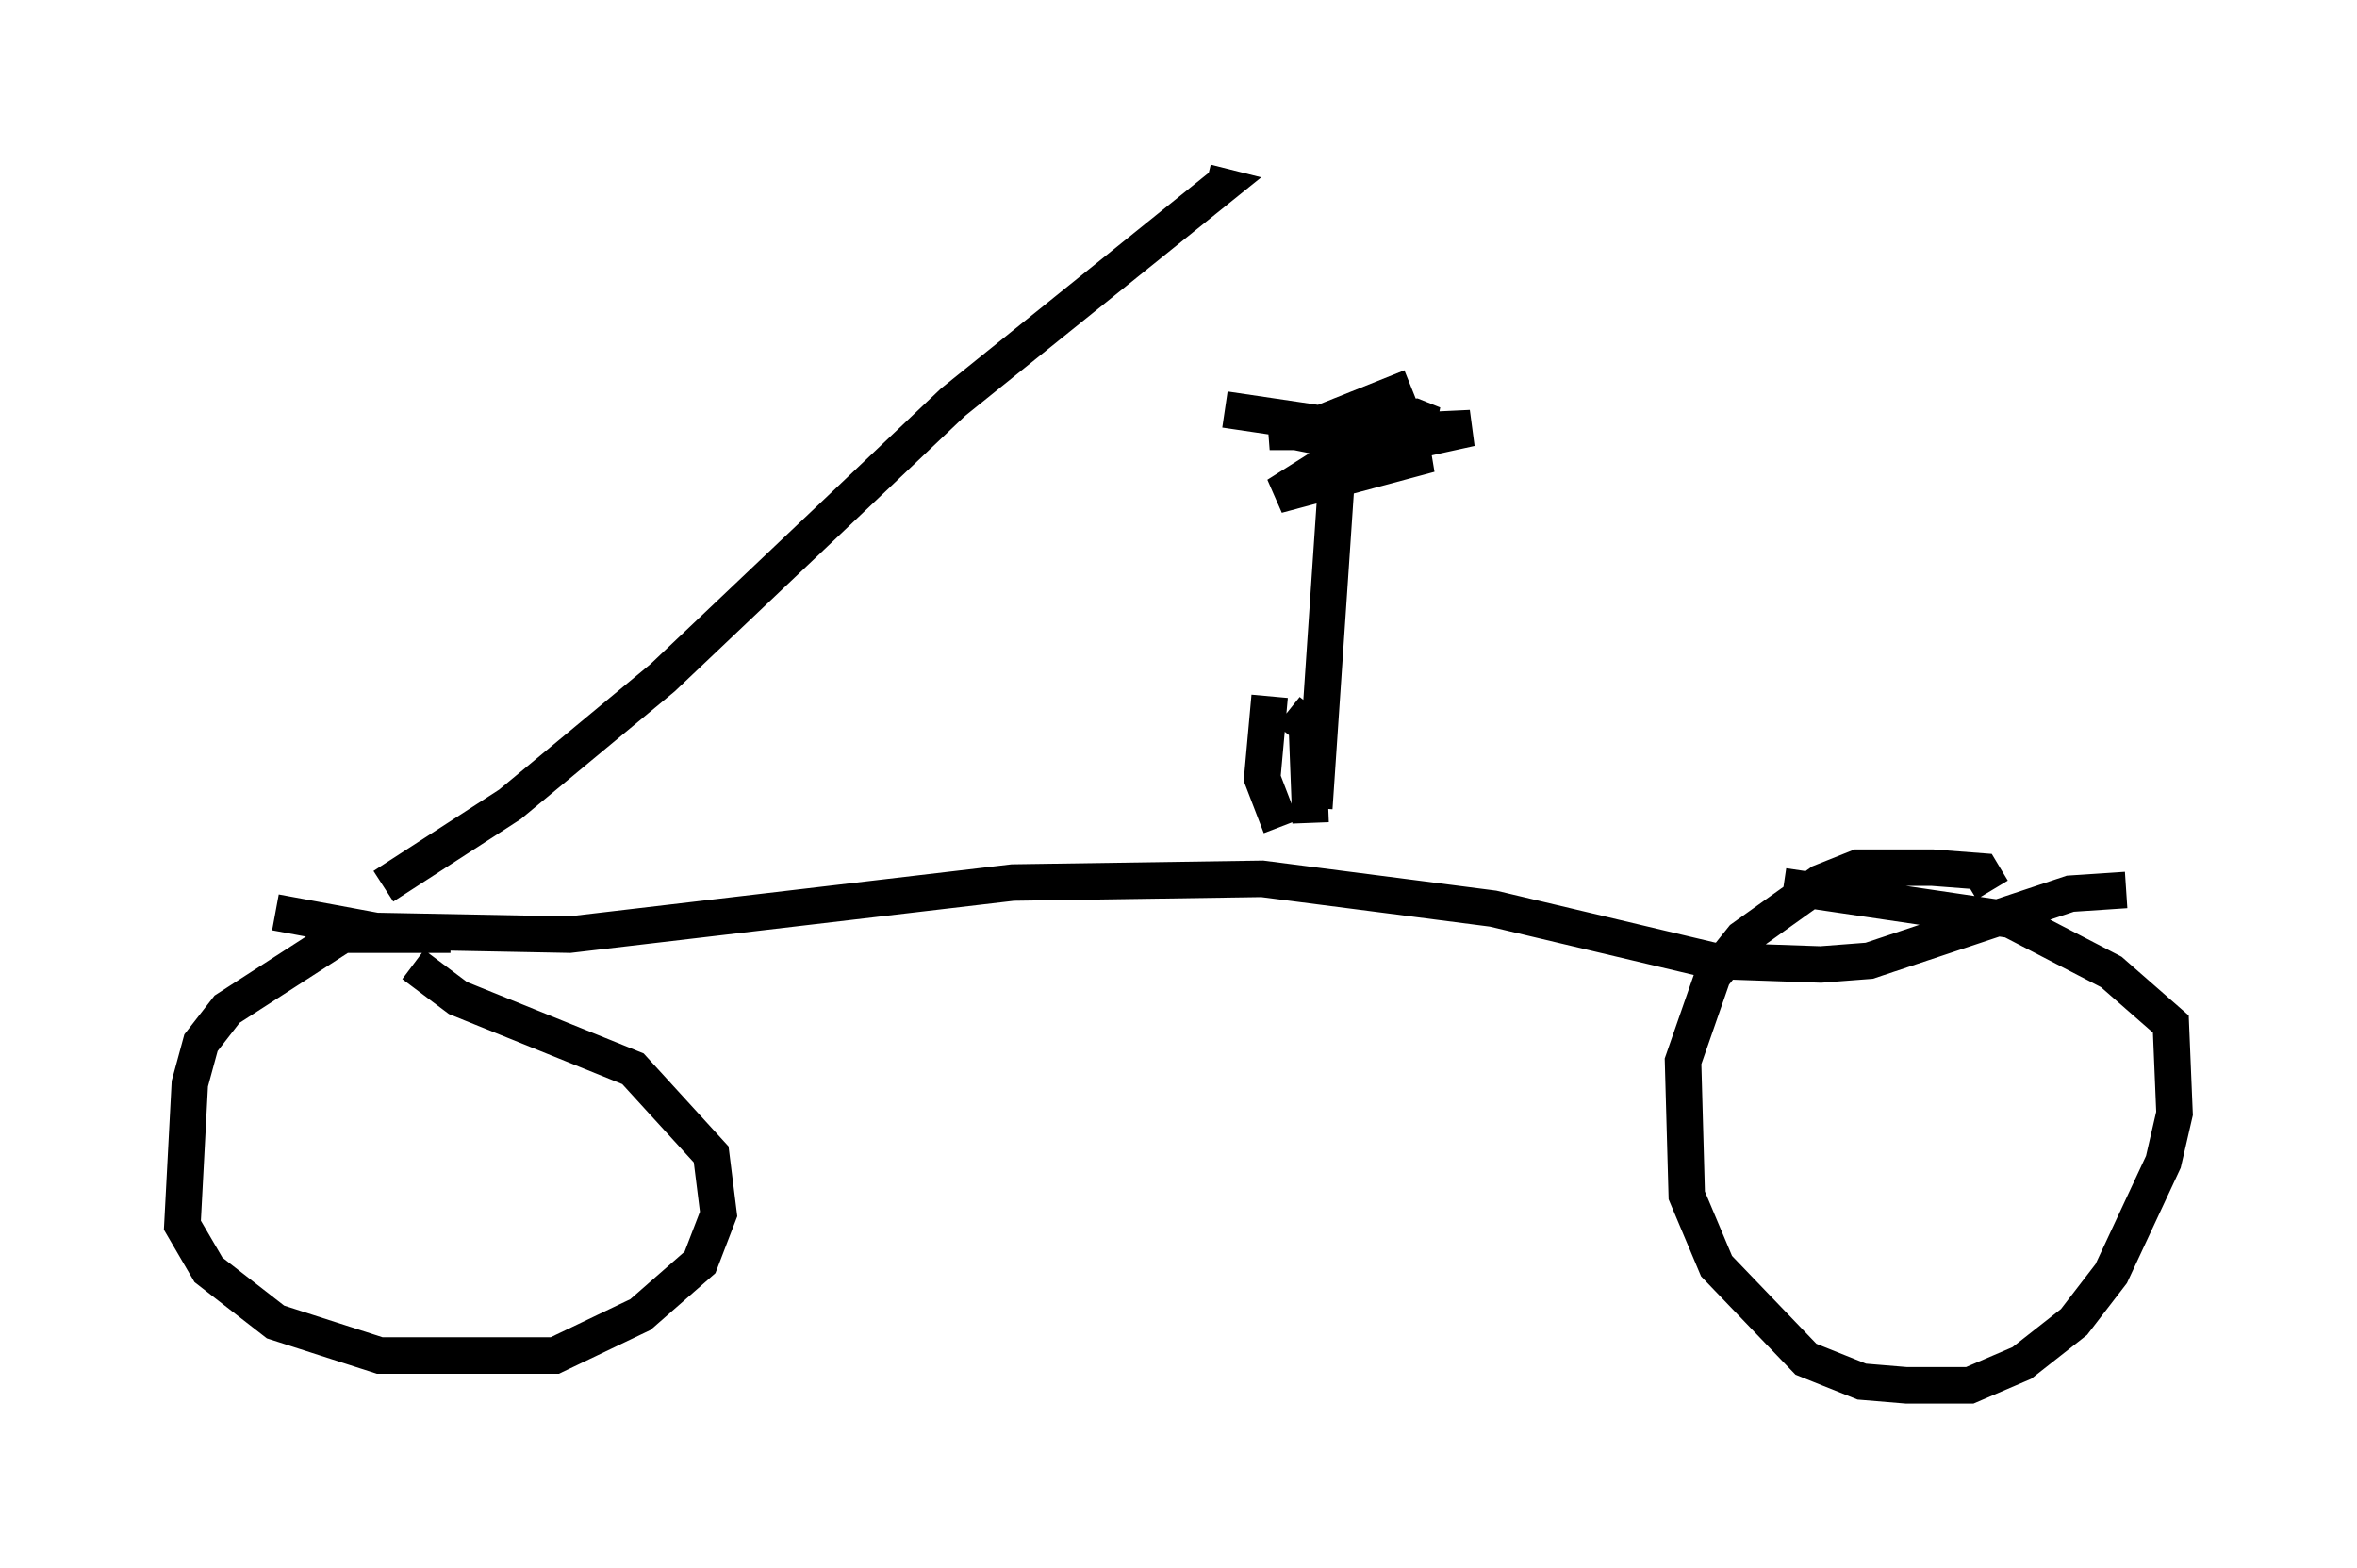 <?xml version="1.0" encoding="utf-8" ?>
<svg baseProfile="full" height="42.973" version="1.1" width="64.615" xmlns="http://www.w3.org/2000/svg" xmlns:ev="http://www.w3.org/2001/xml-events" xmlns:xlink="http://www.w3.org/1999/xlink"><defs /><rect fill="white" height="42.973" width="64.615" x="0" y="0" /><path d="M12.963, 26.131 m-0.613, -0.51 l-2.96, 0.0 -3.165, 2.042 l-0.715, 0.919 -0.306, 1.123 l-0.204, 3.879 0.715, 1.225 l1.838, 1.429 2.858, 0.919 l4.798, 0.0 2.348, -1.123 l1.633, -1.429 0.51, -1.327 l-0.204, -1.633 -2.144, -2.348 l-4.798, -1.94 -1.225, -0.919 m43.284, -2.042 l-0.306, -0.51 -1.327, -0.102 l-2.042, 0.0 -1.021, 0.408 l-2.144, 1.531 -0.817, 1.021 l-0.817, 2.348 0.102, 3.675 l0.817, 1.94 2.45, 2.552 l1.531, 0.613 1.225, 0.102 l1.735, 0.0 1.429, -0.613 l1.429, -1.123 1.021, -1.327 l1.429, -3.063 0.306, -1.327 l-0.102, -2.45 -1.633, -1.429 l-2.756, -1.429 -6.227, -0.919 m-41.344, 0.715 l2.756, 0.51 5.308, 0.102 l12.148, -1.429 6.84, -0.102 l6.329, 0.817 6.023, 1.429 l2.96, 0.102 1.327, -0.102 l5.513, -1.838 1.531, -0.102 m-47.776, -0.102 l3.471, -2.246 4.185, -3.471 l7.963, -7.554 7.35, -5.921 l-0.408, -0.102 m2.96, 17.15 l0.613, -9.086 m-1.327, 6.431 l0.51, 0.408 0.102, 2.654 m-2.348, -11.331 l2.756, 0.408 2.96, 0.0 l-0.51, -0.204 -2.246, 0.204 l-1.021, 0.204 0.51, 0.102 l4.288, -0.204 -4.185, 0.919 l3.063, -0.204 -4.185, 1.123 l1.94, -1.225 0.306, -0.51 l-2.45, 0.0 1.327, -0.204 l2.552, -1.021 m-3.879, 8.473 l-0.204, 2.246 0.51, 1.327 " fill="none" stroke="black" stroke-width="1" /></svg>